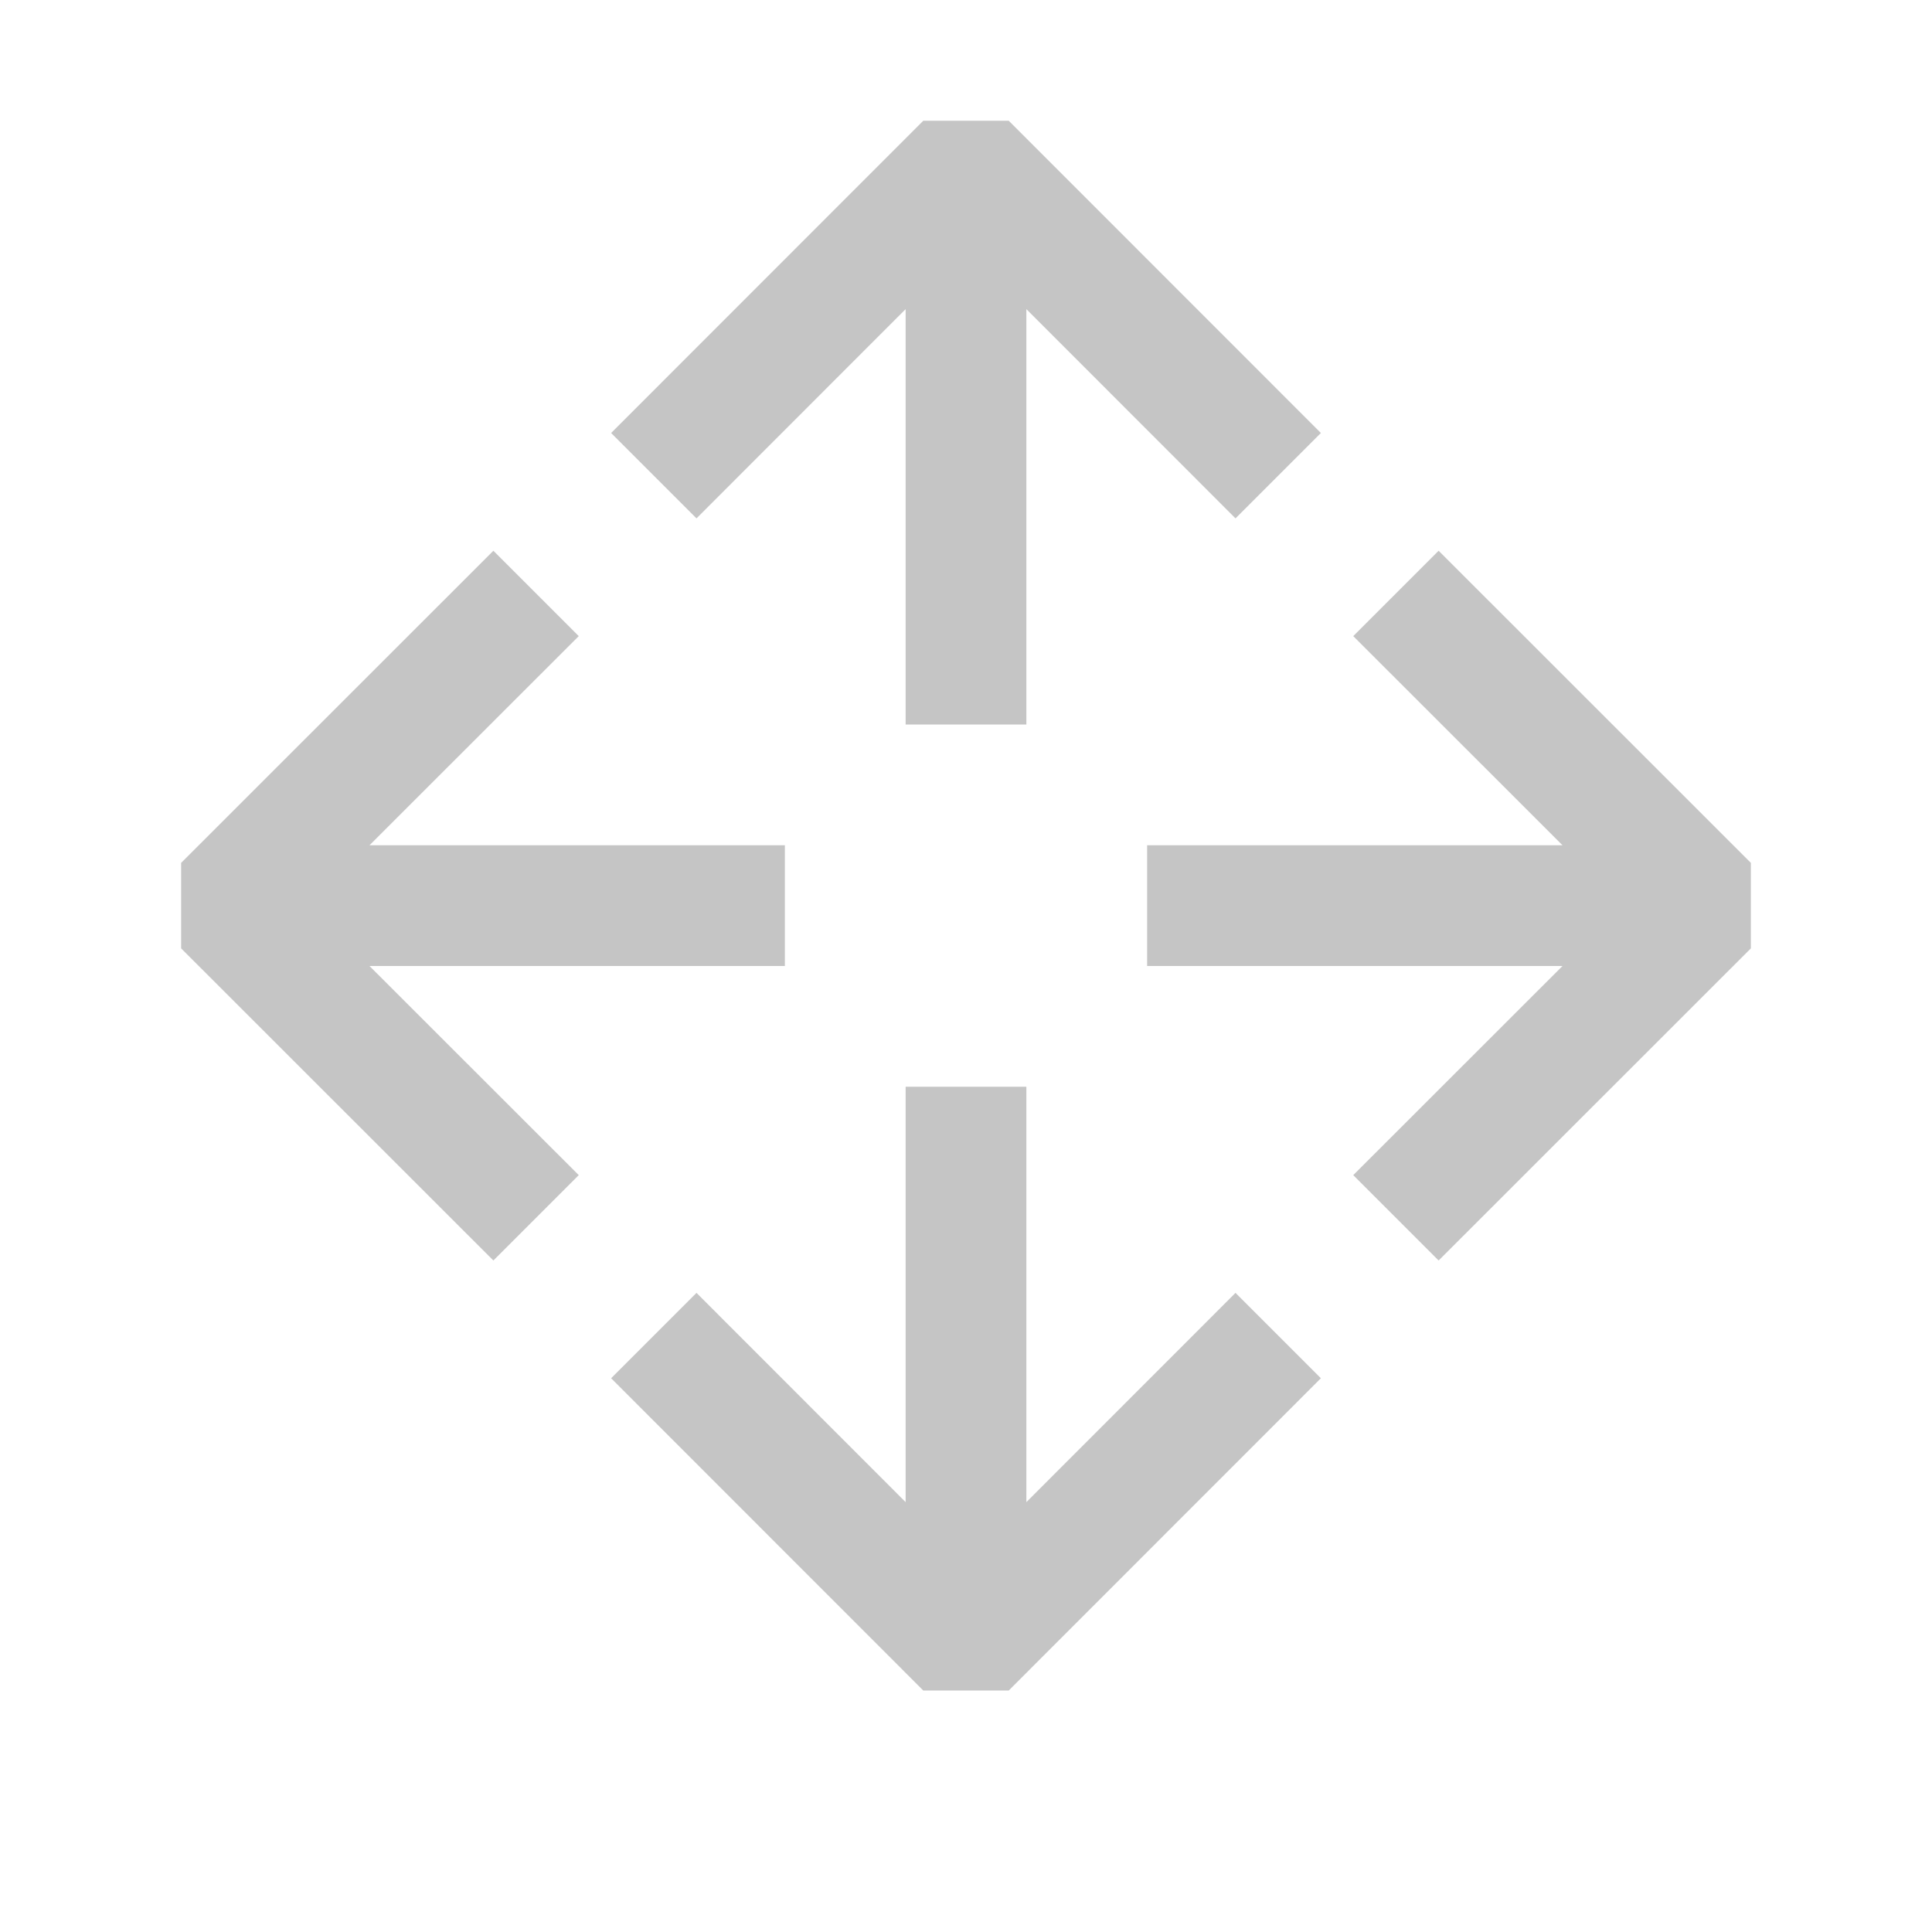 <svg width="16" height="16" viewBox="0 0 16 16" xmlns="http://www.w3.org/2000/svg" fill="#C5C5C5"><path fill-rule="evenodd" clip-rule="evenodd" d="M10.232 10.707L8.5 12.44V9h-1v3.44l-1.732-1.733-.707.707L7.646 14h.708l2.585-2.586-.707-.707zM5.061 3.586l.707.707L7.5 2.56V6h1V2.56l1.732 1.733.707-.707L8.354 1h-.708L5.061 3.586zm-.268 1.682L3.06 7H6.5v1H3.06l1.733 1.732-.707.707L1.5 7.854v-.708l2.586-2.585.707.707zM9.5 7h3.44l-1.733-1.732.707-.707L14.5 7.146v.708l-2.586 2.585-.707-.707L12.94 8H9.5V7z"/></svg>